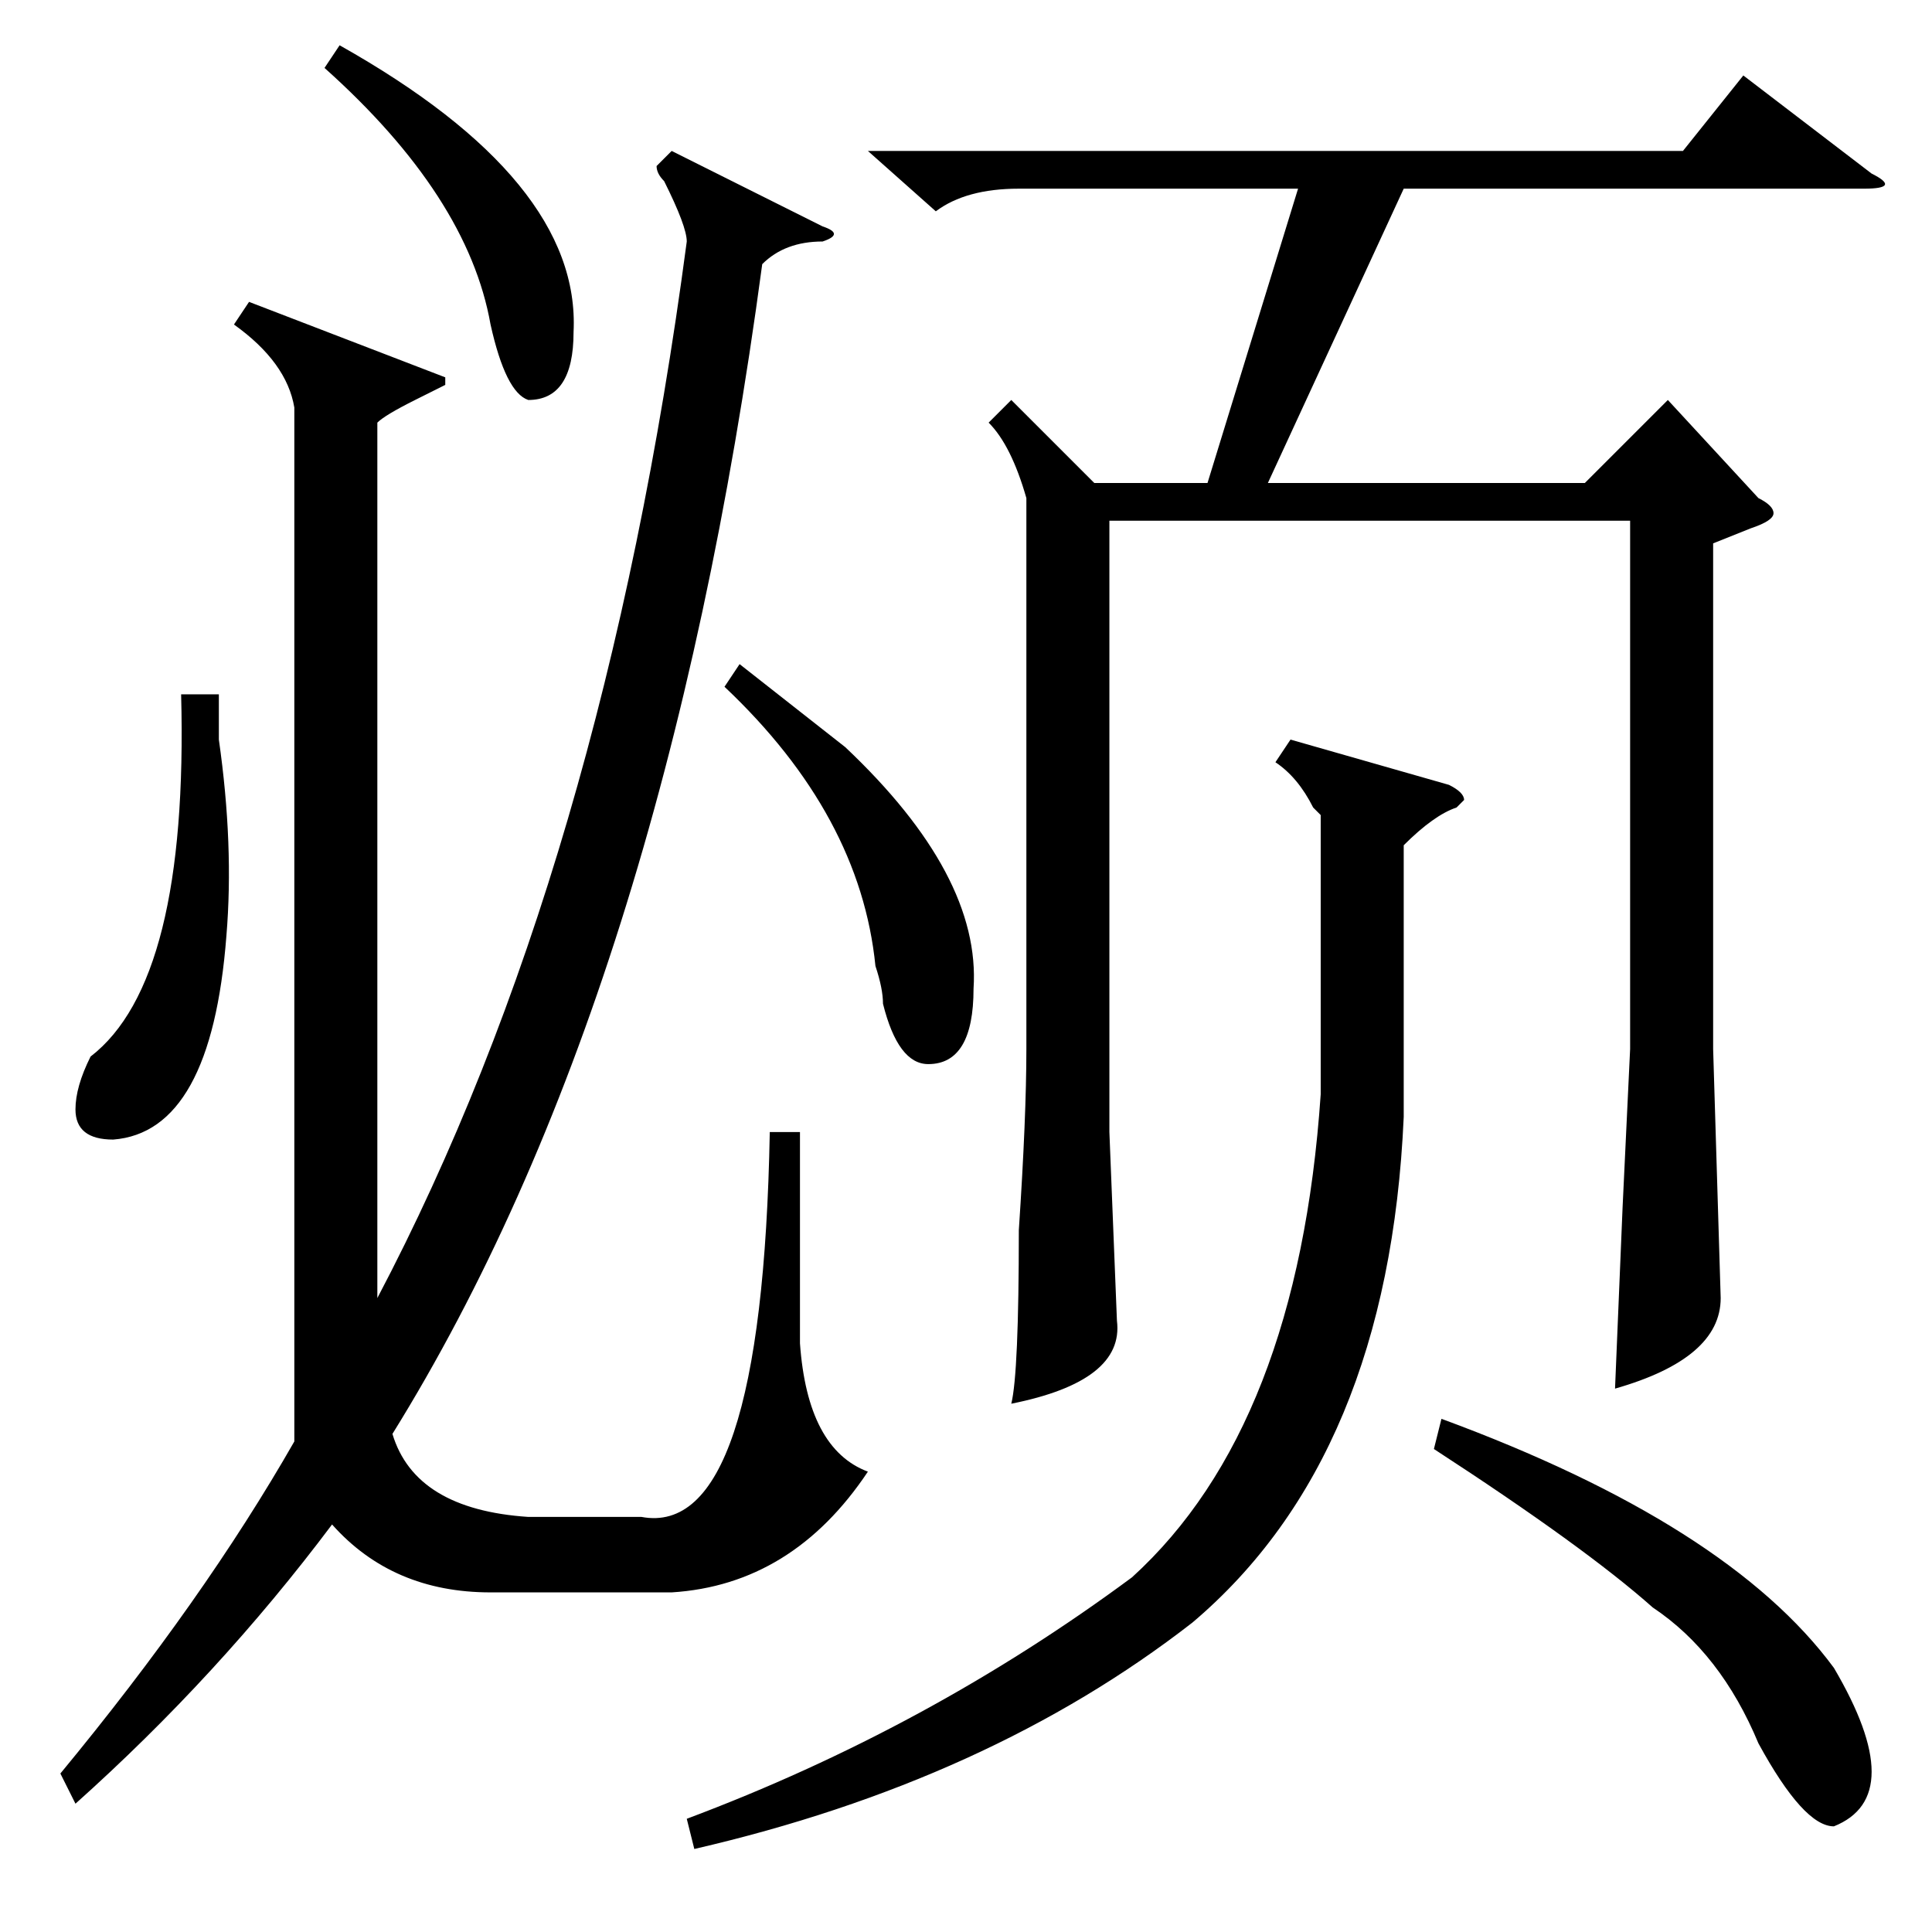 <?xml version="1.0" standalone="no"?>
<!DOCTYPE svg PUBLIC "-//W3C//DTD SVG 1.1//EN" "http://www.w3.org/Graphics/SVG/1.1/DTD/svg11.dtd" >
<svg xmlns="http://www.w3.org/2000/svg" xmlns:xlink="http://www.w3.org/1999/xlink" version="1.1" viewBox="0 -52 256 256">
  <g transform="matrix(1 0 0 -1 0 204)">
   <path fill="currentColor"
d="M91 224q0 2 -3 8q-1 1 -1 2l2 2l20 -10q3 -1 0 -2q-5 0 -8 -3q-13 -97 -49 -155q3 -10 18 -11h15q16 -3 17 51h4v-28q1 -14 9 -17q-10 -15 -26 -16h-24q-13 0 -21 9q-15 -20 -34 -37l-2 4q19 23 31 44v9v128q-1 6 -8 11l2 3l26 -10v-1t-4 -2q-4 -2 -5 -3v-116
q30 57 41 140zM115 236h108l8 10l17 -13q4 -2 -1 -2h-61l-18 -39h42l11 11l12 -13q2 -1 2 -2t-3 -2l-5 -2v-67l1 -33q0 -8 -14 -12l1 24l1 21v70h-69v-81l1 -25q1 -8 -14 -11q1 4 1 23q1 15 1 24v73q-2 7 -5 10l3 3l11 -11h15l12 39h-37q-7 0 -11 -3zM171 158l21 -6
q2 -1 2 -2l-1 -1q-3 -1 -7 -5v-36q-2 -45 -28 -67q-27 -21 -66 -30l-1 4q32 12 59 32q22 20 25 64v37l-1 1q-2 4 -5 6zM190 64l1 4q38 -14 52 -33q10 -17 0 -21q-4 0 -10 11q-5 12 -14 18q-9 8 -29 21zM29 164v-6q2 -14 1 -26q-2 -26 -15 -27q-5 0 -5 4q0 3 2 7q13 10 12 48
h5zM112 157q18 -17 17 -32q0 -10 -6 -10q-4 0 -6 8q0 2 -1 5q-2 20 -20 37l2 3zM43 247l2 3q32 -18 31 -38q0 -9 -6 -9q-3 1 -5 10q-3 17 -22 34z" />
  </g>

</svg>
